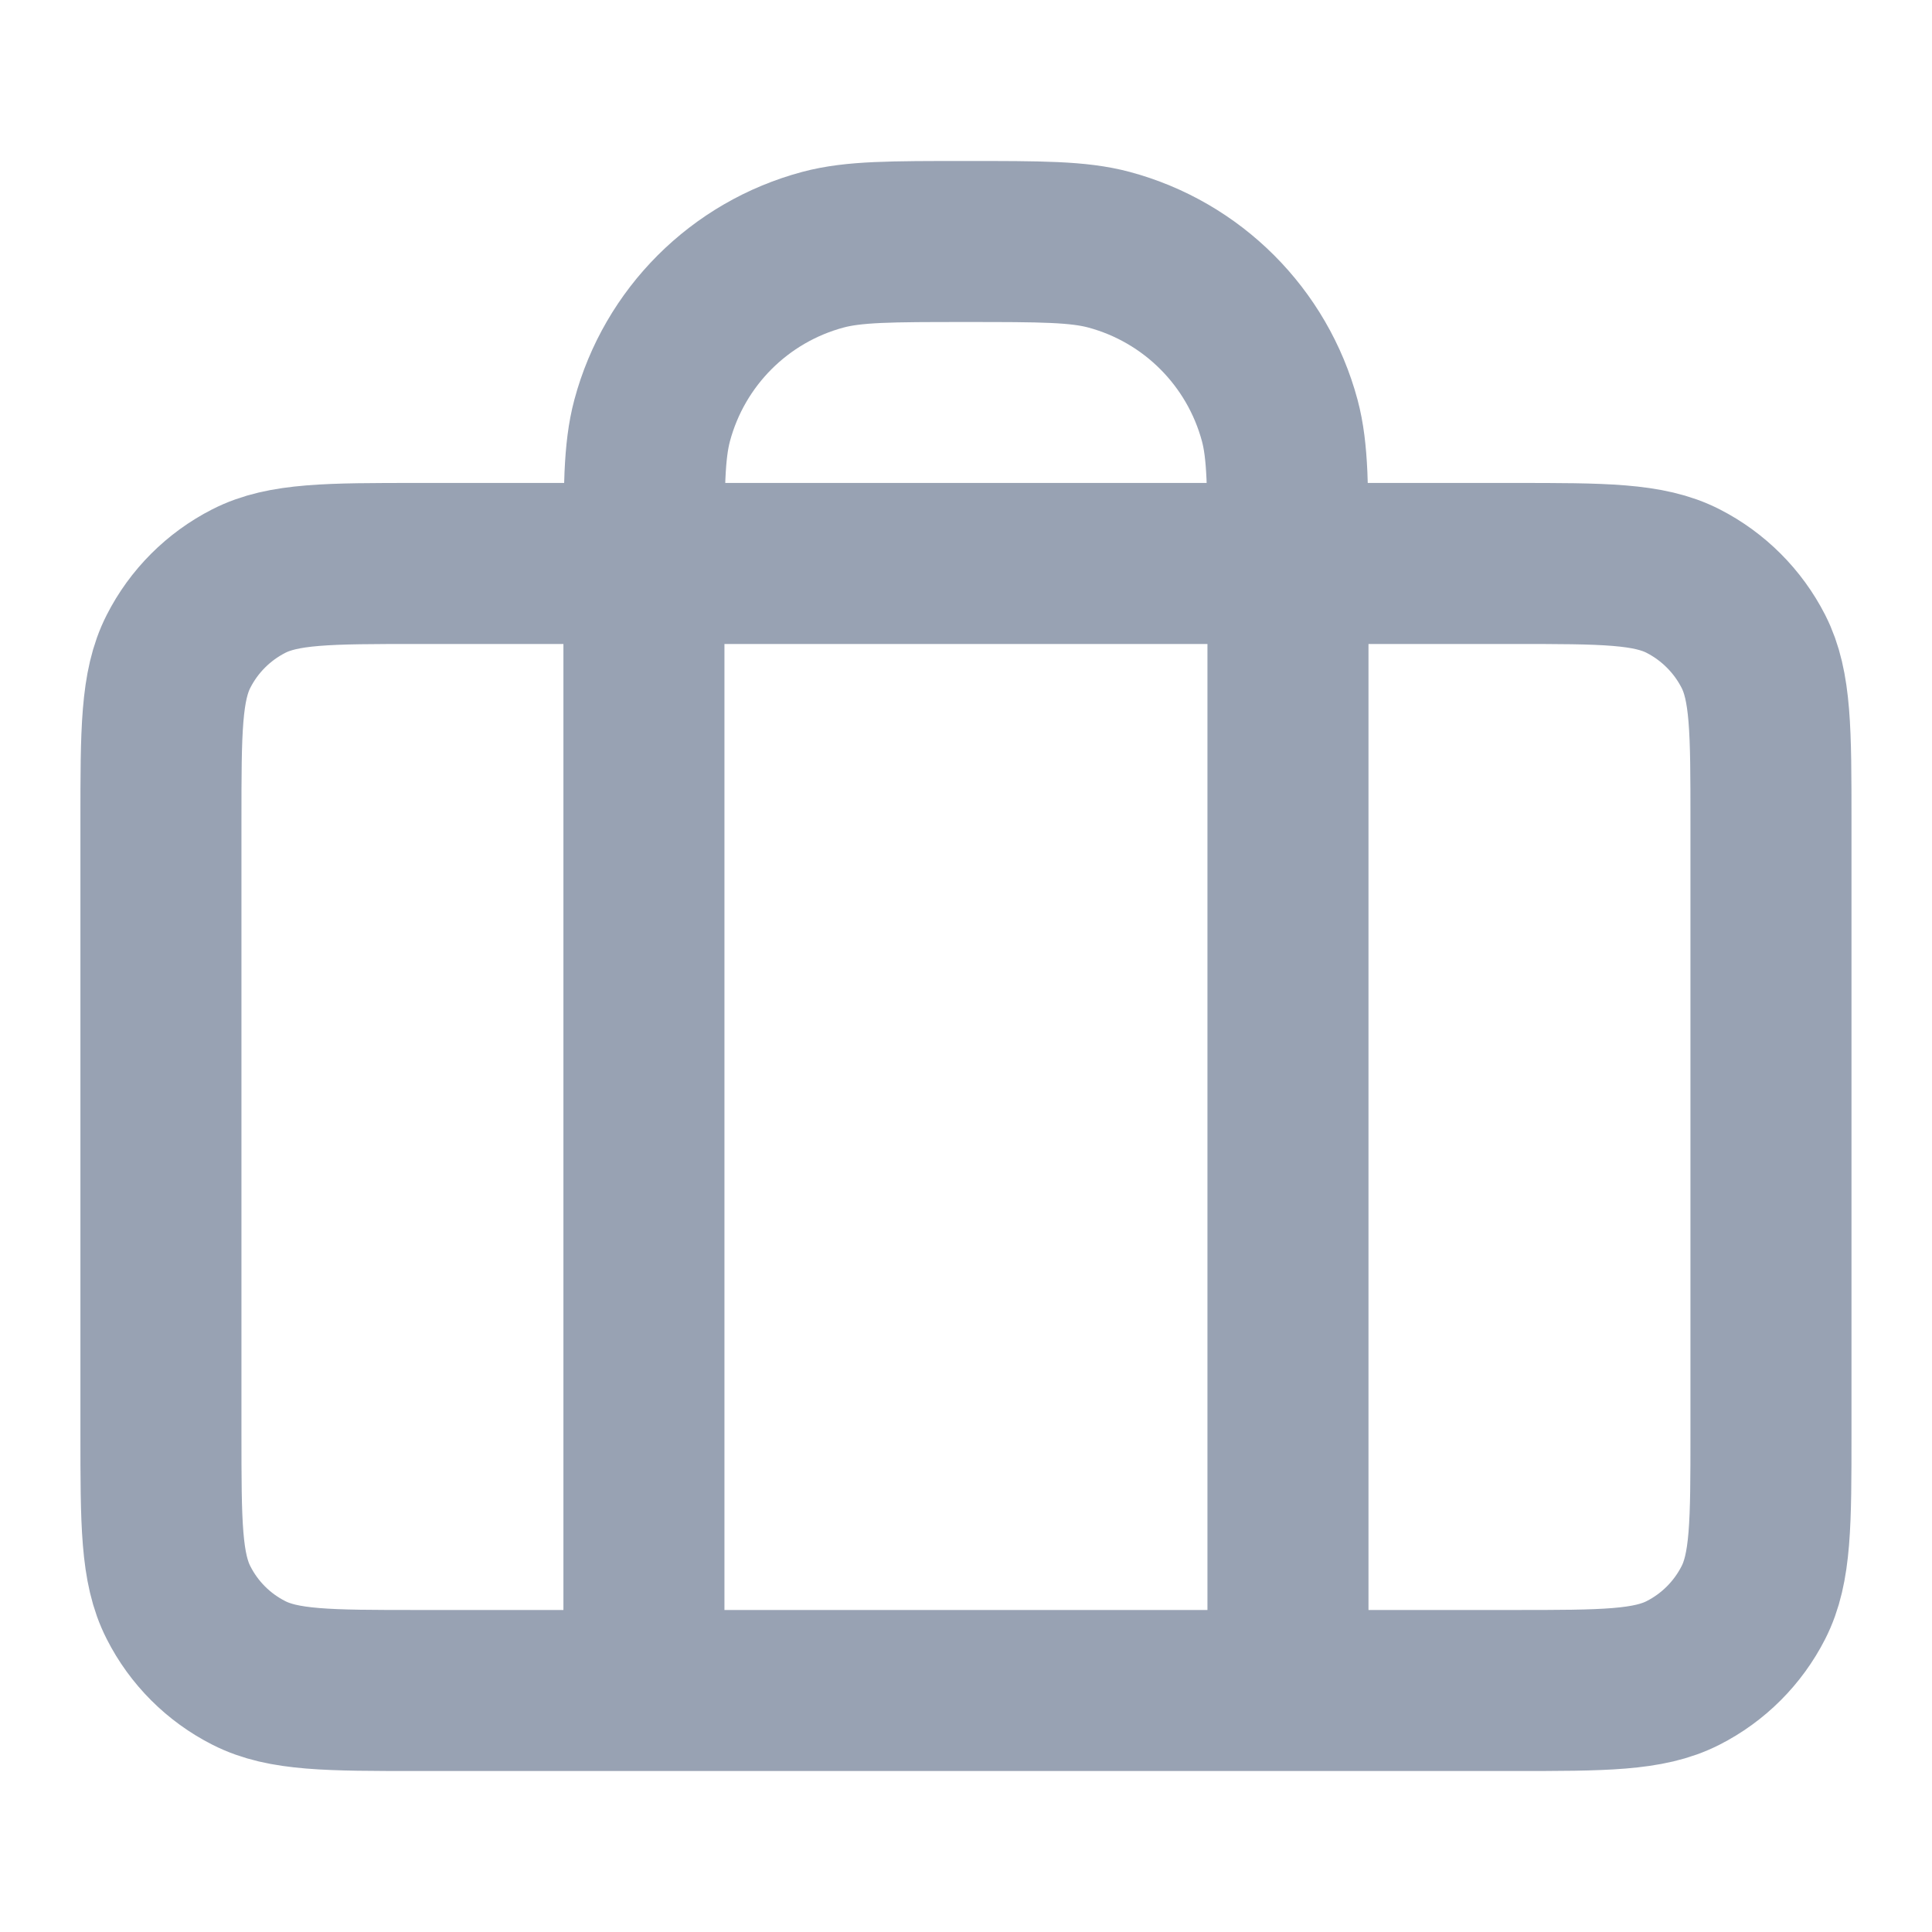 <svg width="20" height="20" viewBox="0 0 20 20" fill="none" xmlns="http://www.w3.org/2000/svg">
<path d="M6.666 17.5V5.833C6.666 5.058 6.666 4.671 6.751 4.353C6.982 3.49 7.656 2.816 8.519 2.585C8.837 2.5 9.224 2.5 9.999 2.5C10.774 2.5 11.162 2.5 11.48 2.585C12.342 2.816 13.016 3.49 13.248 4.353C13.333 4.671 13.333 5.058 13.333 5.833V17.5M4.333 17.5H15.666C16.599 17.5 17.066 17.5 17.423 17.318C17.736 17.159 17.991 16.904 18.151 16.59C18.333 16.233 18.333 15.767 18.333 14.833V8.5C18.333 7.567 18.333 7.1 18.151 6.743C17.991 6.43 17.736 6.175 17.423 6.015C17.066 5.833 16.599 5.833 15.666 5.833H4.333C3.399 5.833 2.933 5.833 2.576 6.015C2.262 6.175 2.007 6.43 1.848 6.743C1.666 7.1 1.666 7.567 1.666 8.5V14.833C1.666 15.767 1.666 16.233 1.848 16.59C2.007 16.904 2.262 17.159 2.576 17.318C2.933 17.5 3.399 17.5 4.333 17.5Z" stroke="#98A2B3" stroke-width="1.667" stroke-linecap="round" stroke-linejoin="round"/>
</svg>
